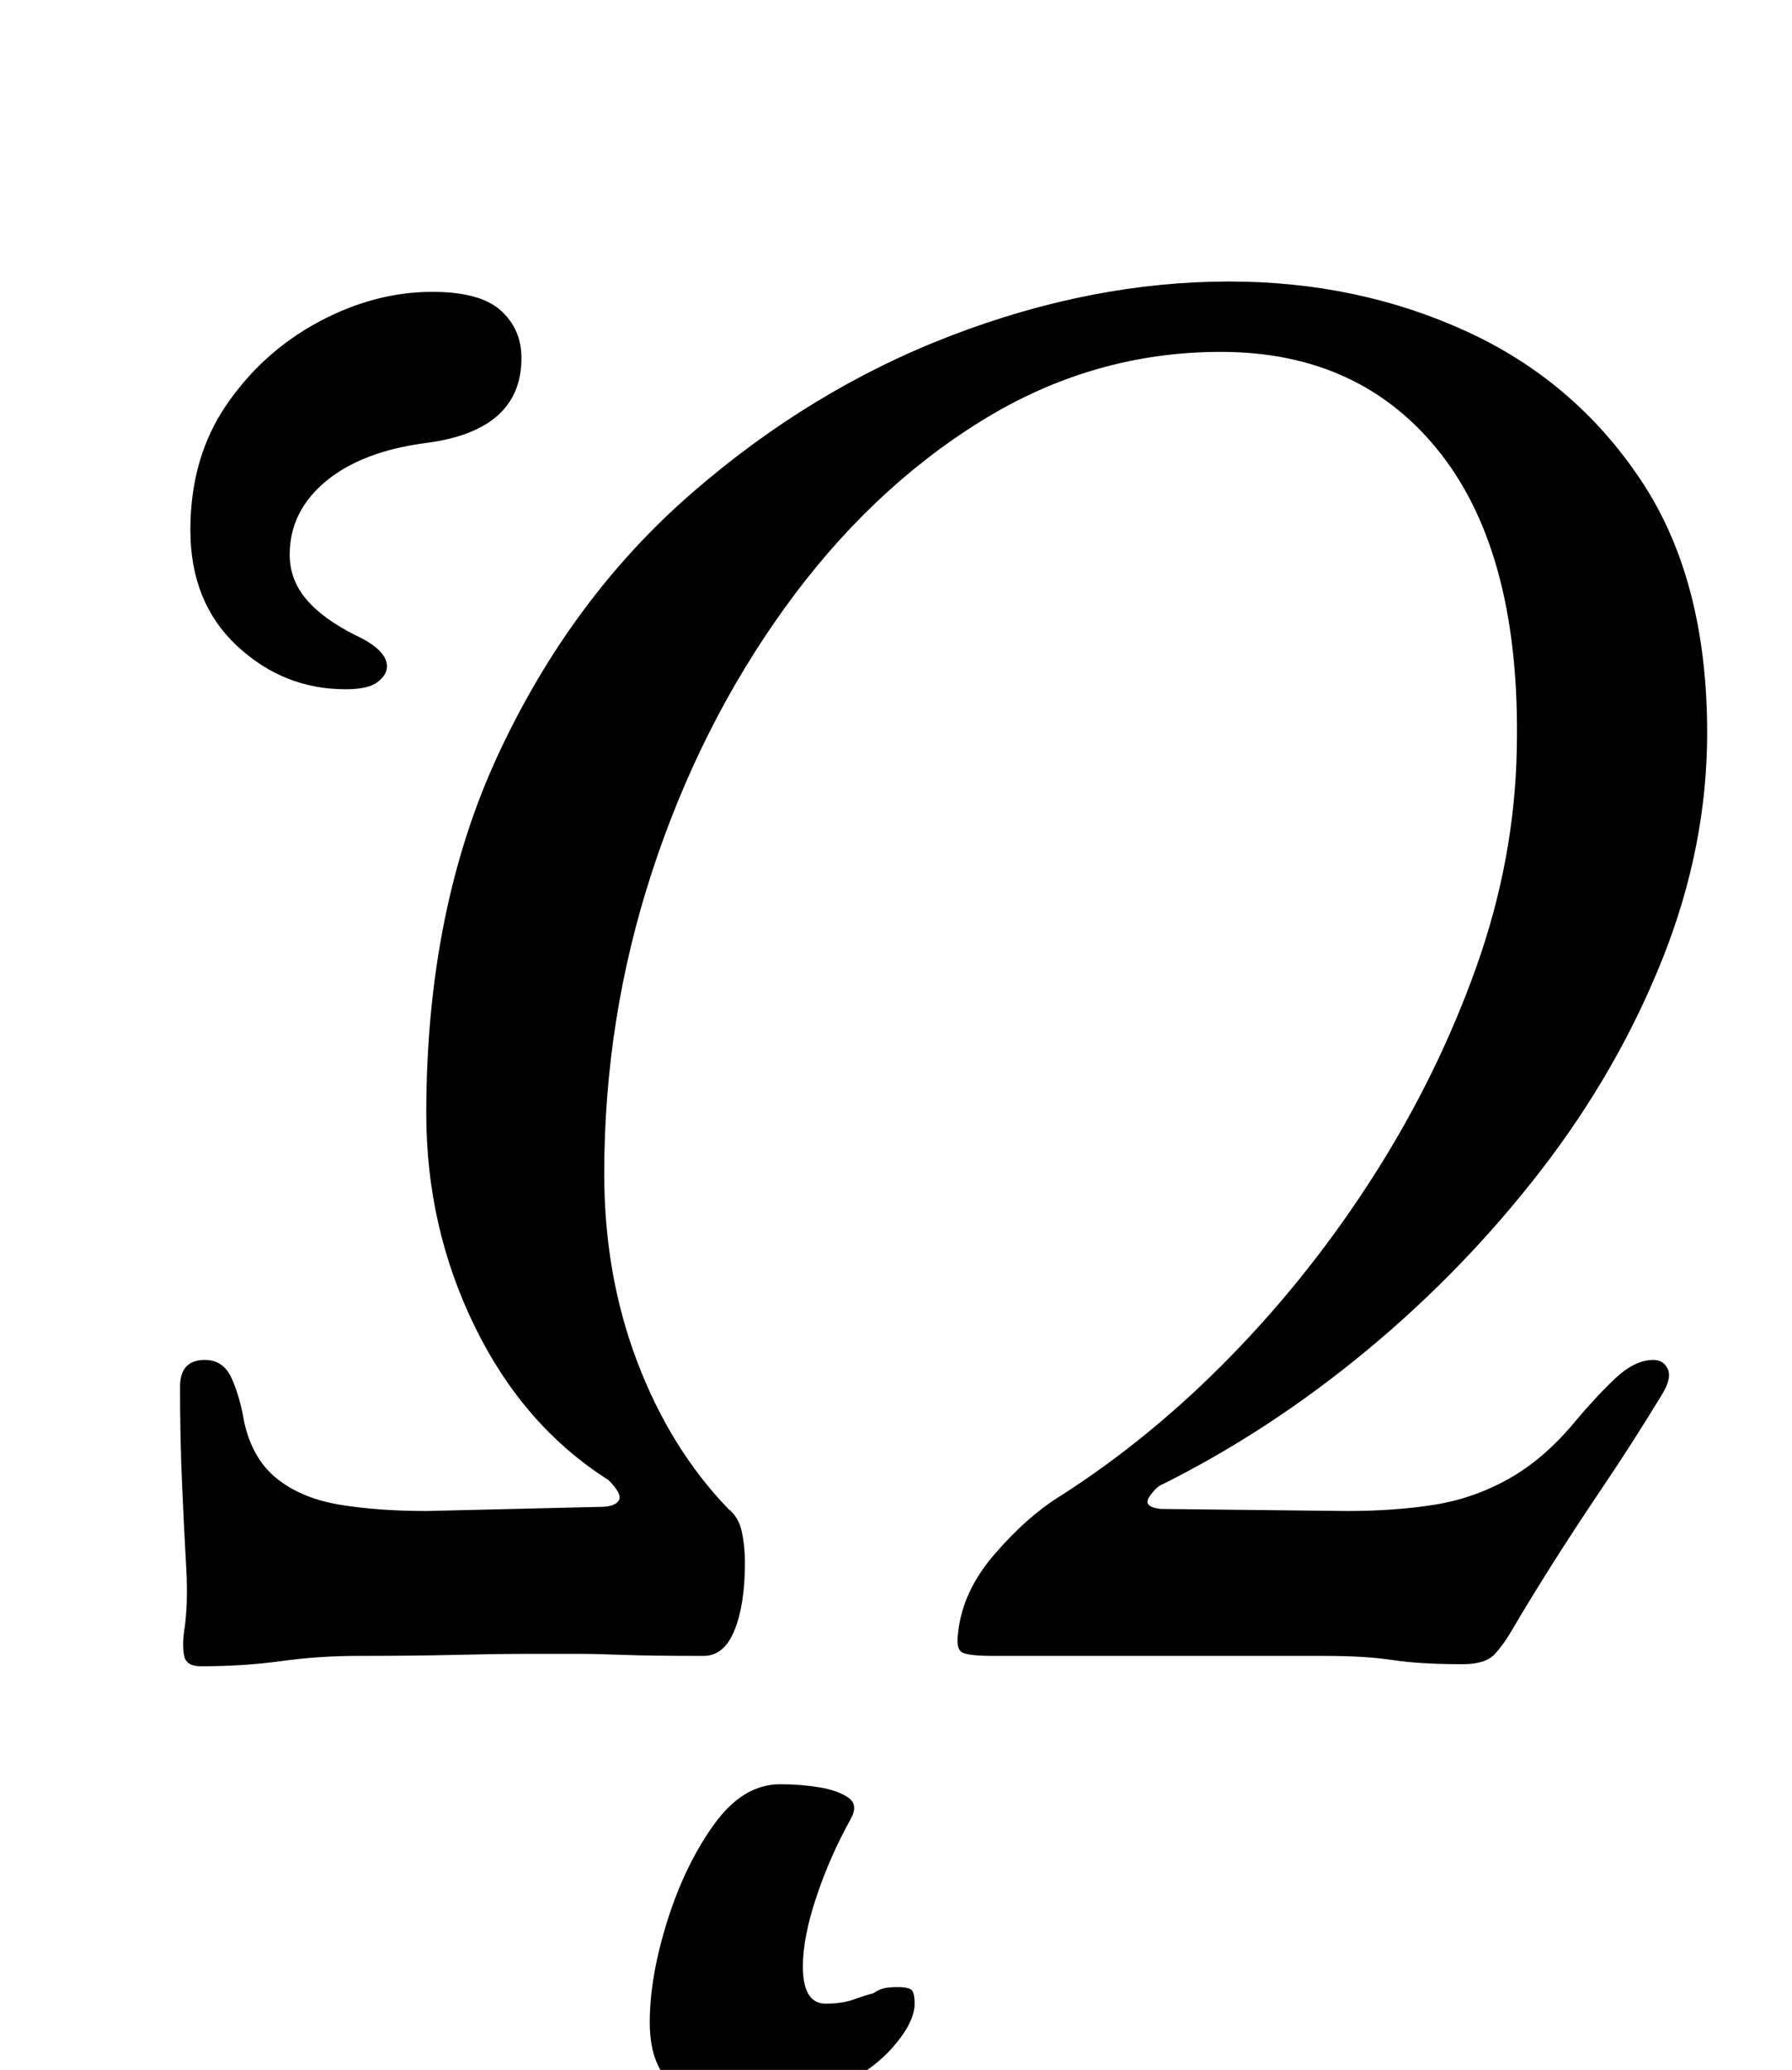 <?xml version="1.0" standalone="no"?>
<!DOCTYPE svg PUBLIC "-//W3C//DTD SVG 1.1//EN" "http://www.w3.org/Graphics/SVG/1.1/DTD/svg11.dtd" >
<svg xmlns="http://www.w3.org/2000/svg" xmlns:xlink="http://www.w3.org/1999/xlink" version="1.1" viewBox="-10 0 866 1000">
  <g transform="matrix(1 0 0 -1 0 800)">
   <path fill="currentColor"
d="M87 -5q-7 0 -8 5t0 12q2 13 1 30.5t-2 40t-1 47.5q0 13 12 13q9 0 13 -9t6 -21q4 -18 16 -27.5t30.5 -12.5t41.5 -3l84 2q7 0 9 3t-5 10q-41 26 -64.5 74t-23.5 103q0 99 35 174t93 125.5t126 76.5t134 26q62 0 114.5 -24t84.5 -72t32 -122q0 -55 -21.5 -109t-58.5 -102
t-84 -87t-99 -65q-3 -1 -6.5 -6t5.5 -6l90 -1q23 0 42 3t36 12.5t32 27.5q10 12 19.5 21t18.5 9q5 0 7 -4.5t-3 -12.5q-14 -23 -28.5 -44.5t-25.5 -39t-18 -29.5q-4 -7 -8.5 -12t-15.5 -5q-21 0 -34 2t-33 2h-47.5h-61.5h-51q-13 0 -15.5 2t-1.5 9q2 20 17.5 38t31.5 28
q44 28 83 68t69.5 88t49 100t19.5 105q2 93 -36.5 142.5t-106.5 49.5q-62 0 -116 -33.5t-95 -90.5t-64 -127.5t-23 -145.5q0 -49 16 -91t44 -71q5 -4 6.5 -11t1.5 -15q0 -20 -5 -32.5t-15 -12.5q-26 0 -39 0.5t-22.5 0.5h-25.5q-11 0 -32.5 -0.5t-47.5 -0.5q-19 0 -37 -2.5
t-39 -2.5zM157 467q-30 0 -52.5 21t-22.5 56t17.5 60.5t44.5 40t55 14.5q23 0 33 -9t10 -23q0 -35 -46 -41q-31 -4 -48.5 -18.5t-17.5 -35.5q0 -12 8 -21.5t24 -17.5q15 -7 15 -15q0 -4 -4.5 -7.5t-15.5 -3.5zM350 -218q-19 0 -32.5 9t-13.5 32q0 22 8.5 49t22.5 46.5
t32 19.5q10 0 19 -1.5t14 -5t1 -10.5q-10 -18 -16.5 -37.5t-6.5 -33.5q0 -18 11 -18q8 0 13.5 2t9.5 3q3 2 5.5 2.5t6.5 0.5t6 -1t2 -7q0 -9 -10.5 -21t-29 -20.5t-42.5 -8.5z" />
  </g>

</svg>
